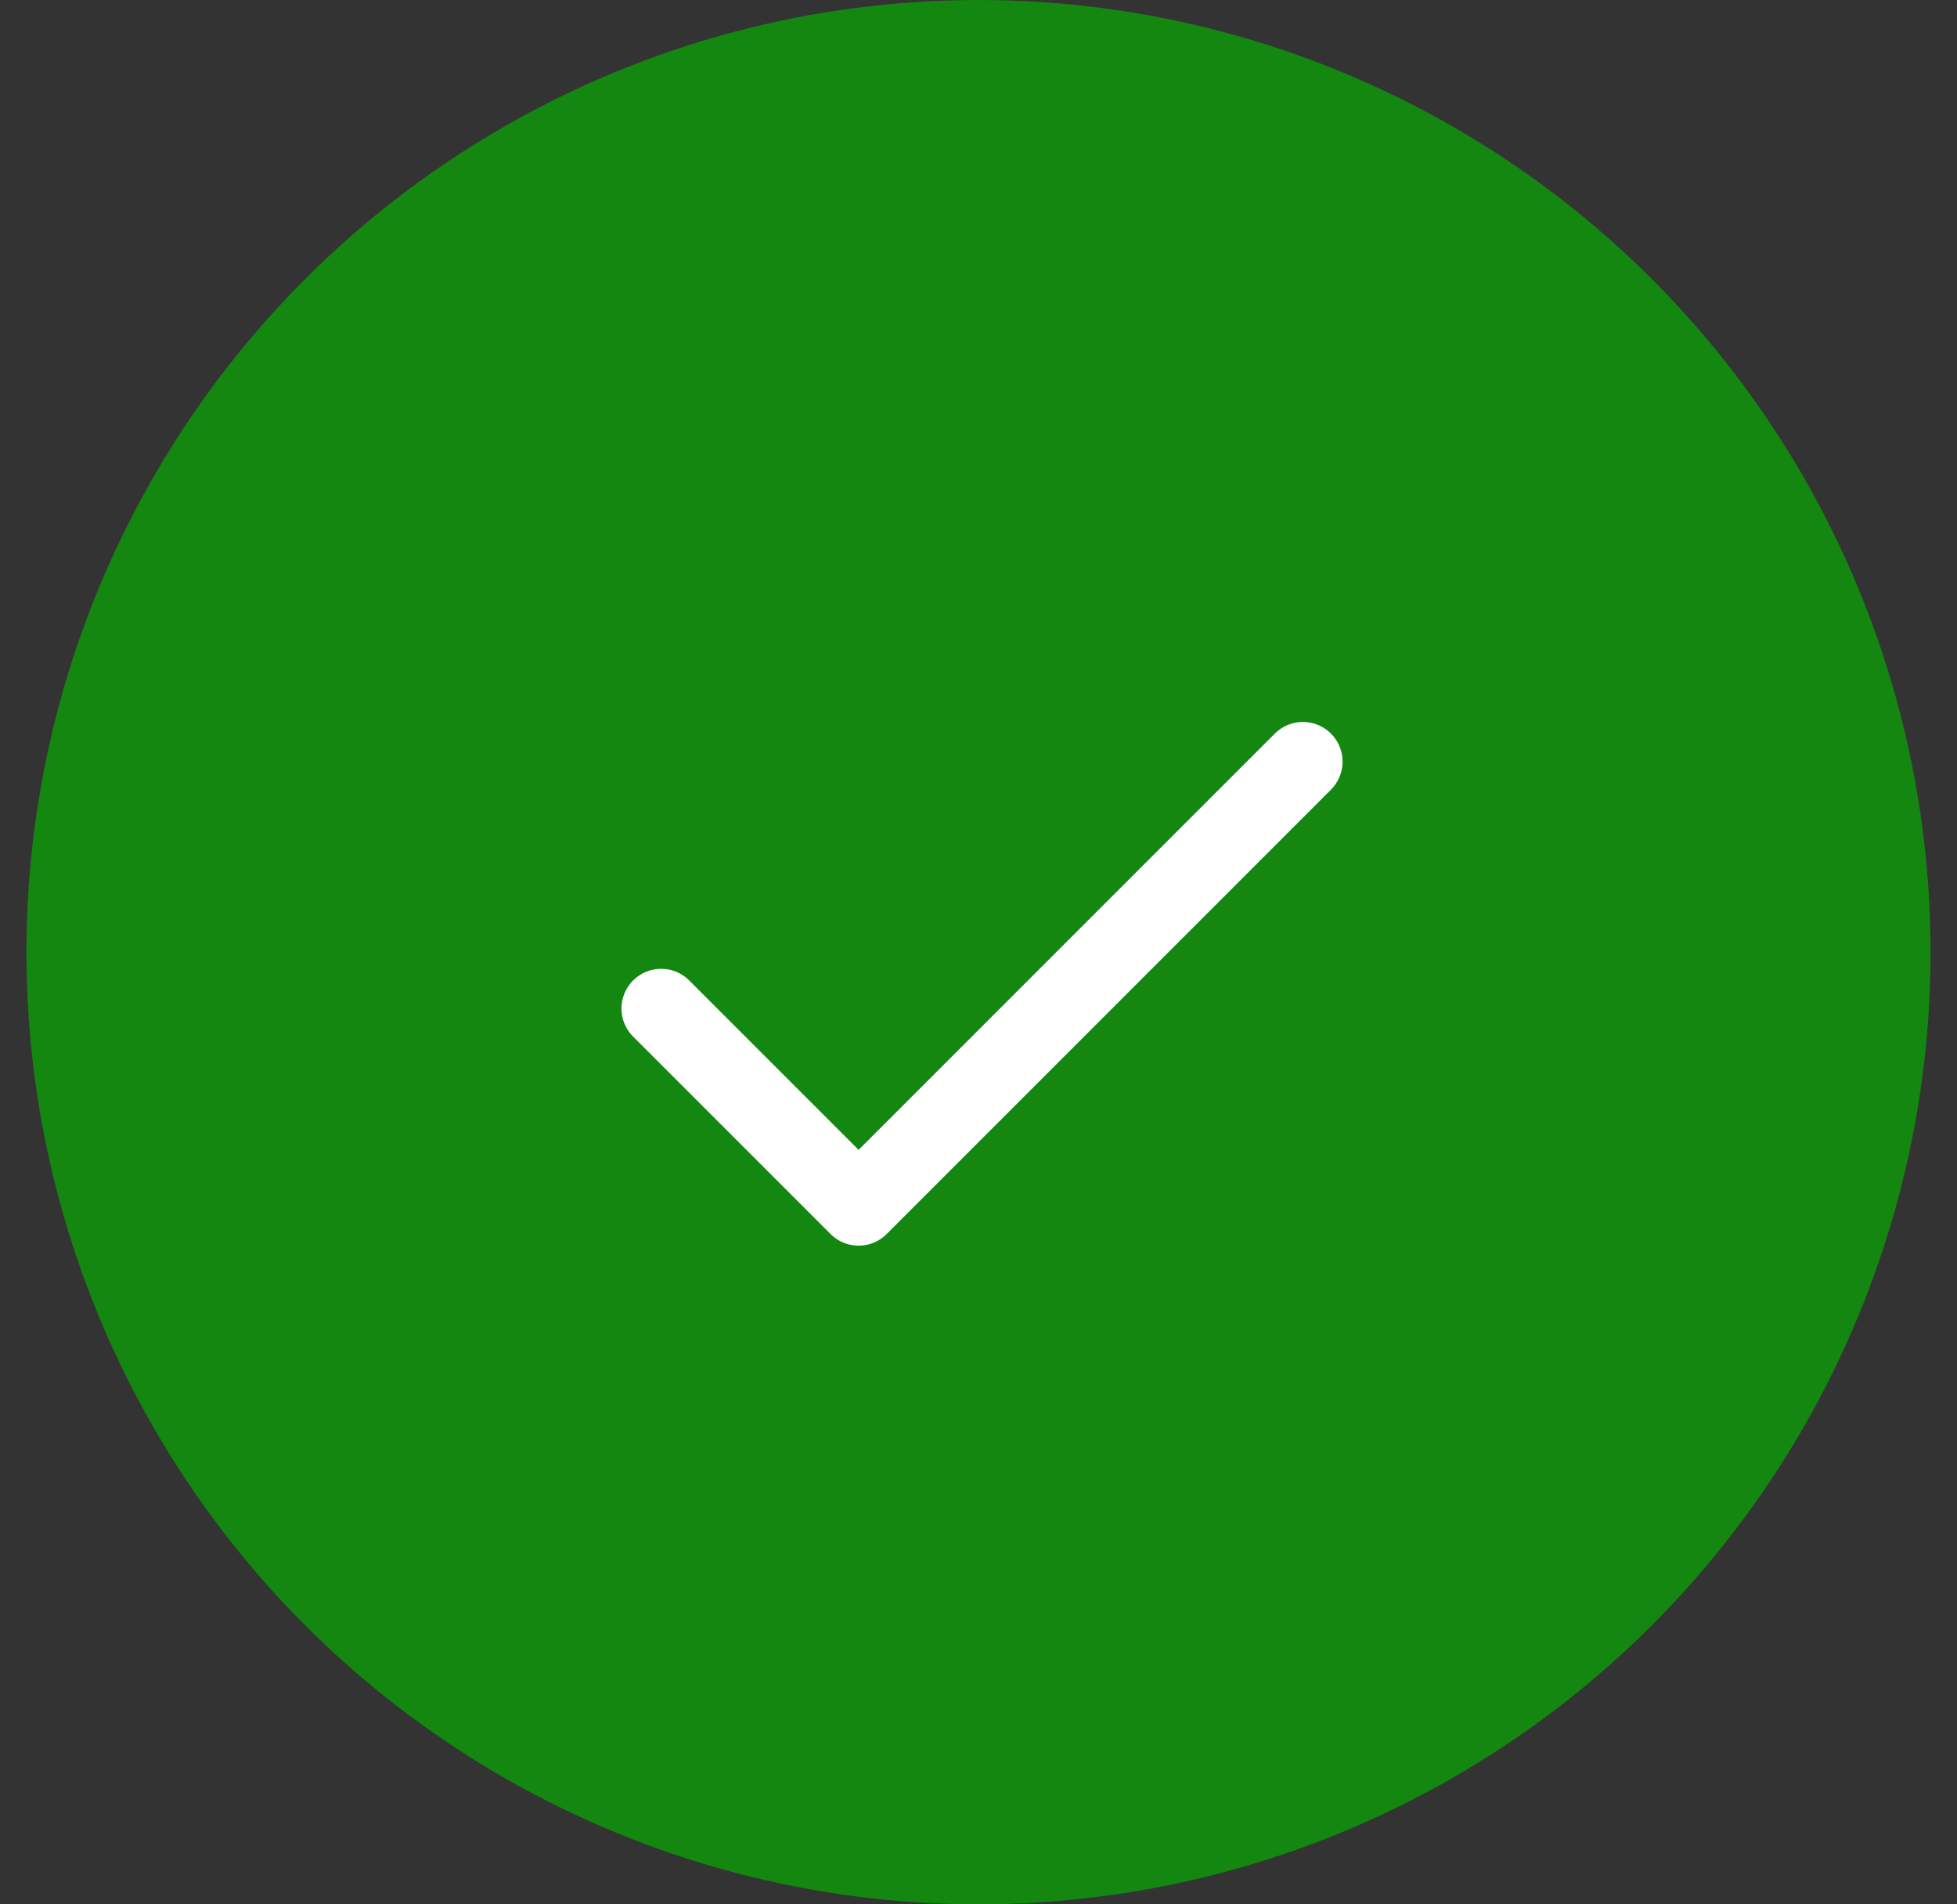 <svg width="37" height="36" viewBox="0 0 37 36" fill="none" xmlns="http://www.w3.org/2000/svg">
<rect x="0" y="0" width="37" height="36" fill="#333333" stroke="none"/>
<g id="Checkmark-Filled">
<circle id="Ellipse 17" cx="18.5" cy="18" r="18" fill="#138710"/>
<path id="Vector 42" d="M12.5 19.065L16.233 22.798L24.633 14.398" stroke="white" stroke-width="1.5" stroke-linecap="round" stroke-linejoin="round"/>
</g>
</svg>
